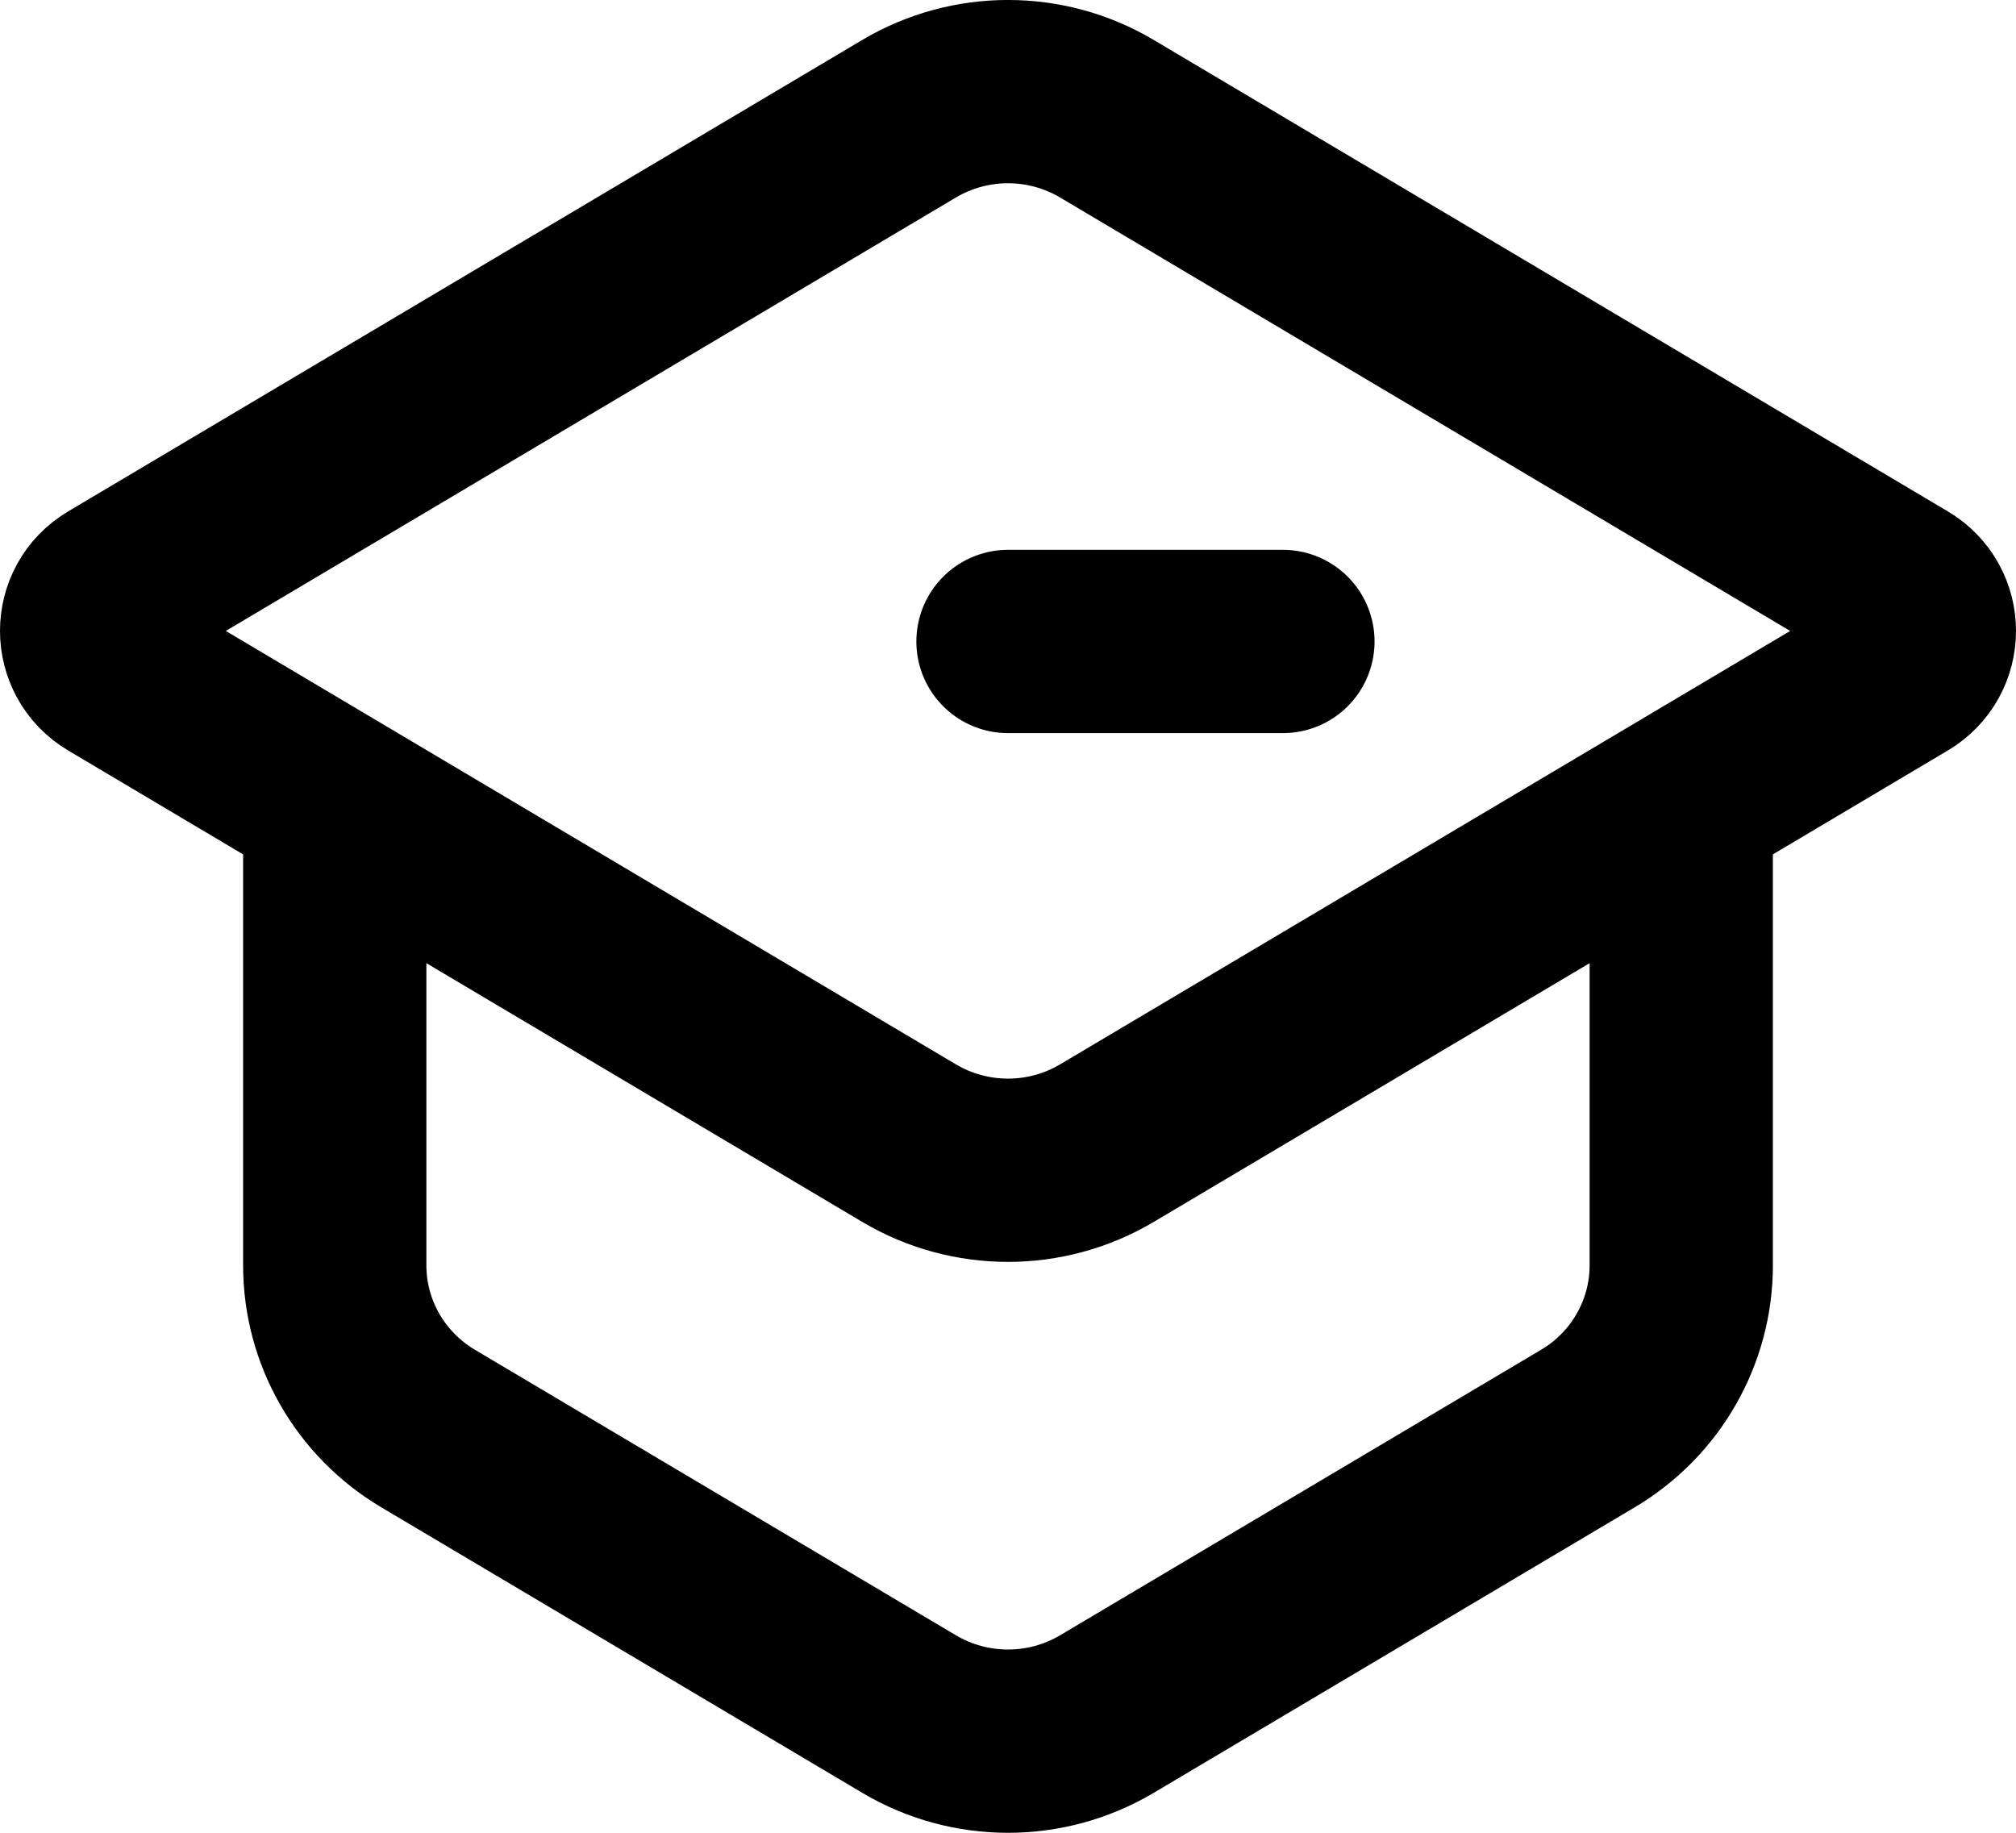 <svg width="22" height="20" viewBox="0 0 22 20" fill="none" xmlns="http://www.w3.org/2000/svg">
<path d="M3.653 8.754L1.255 7.33C0.915 7.128 0.915 6.641 1.255 6.44L9.92 1.296C10.585 0.901 11.415 0.901 12.08 1.296L20.745 6.44C21.085 6.641 21.085 7.128 20.745 7.33L18.347 8.754M3.653 8.754L9.92 12.474C10.585 12.869 11.415 12.869 12.08 12.474L18.347 8.754M3.653 8.754V13.808C3.653 14.538 4.04 15.214 4.672 15.589L9.92 18.704C10.585 19.099 11.415 19.099 12.08 18.704L17.328 15.589C17.96 15.214 18.347 14.538 18.347 13.808V8.754M11 7H14" stroke="black" stroke-width="2" stroke-linecap="round"/>
</svg>
